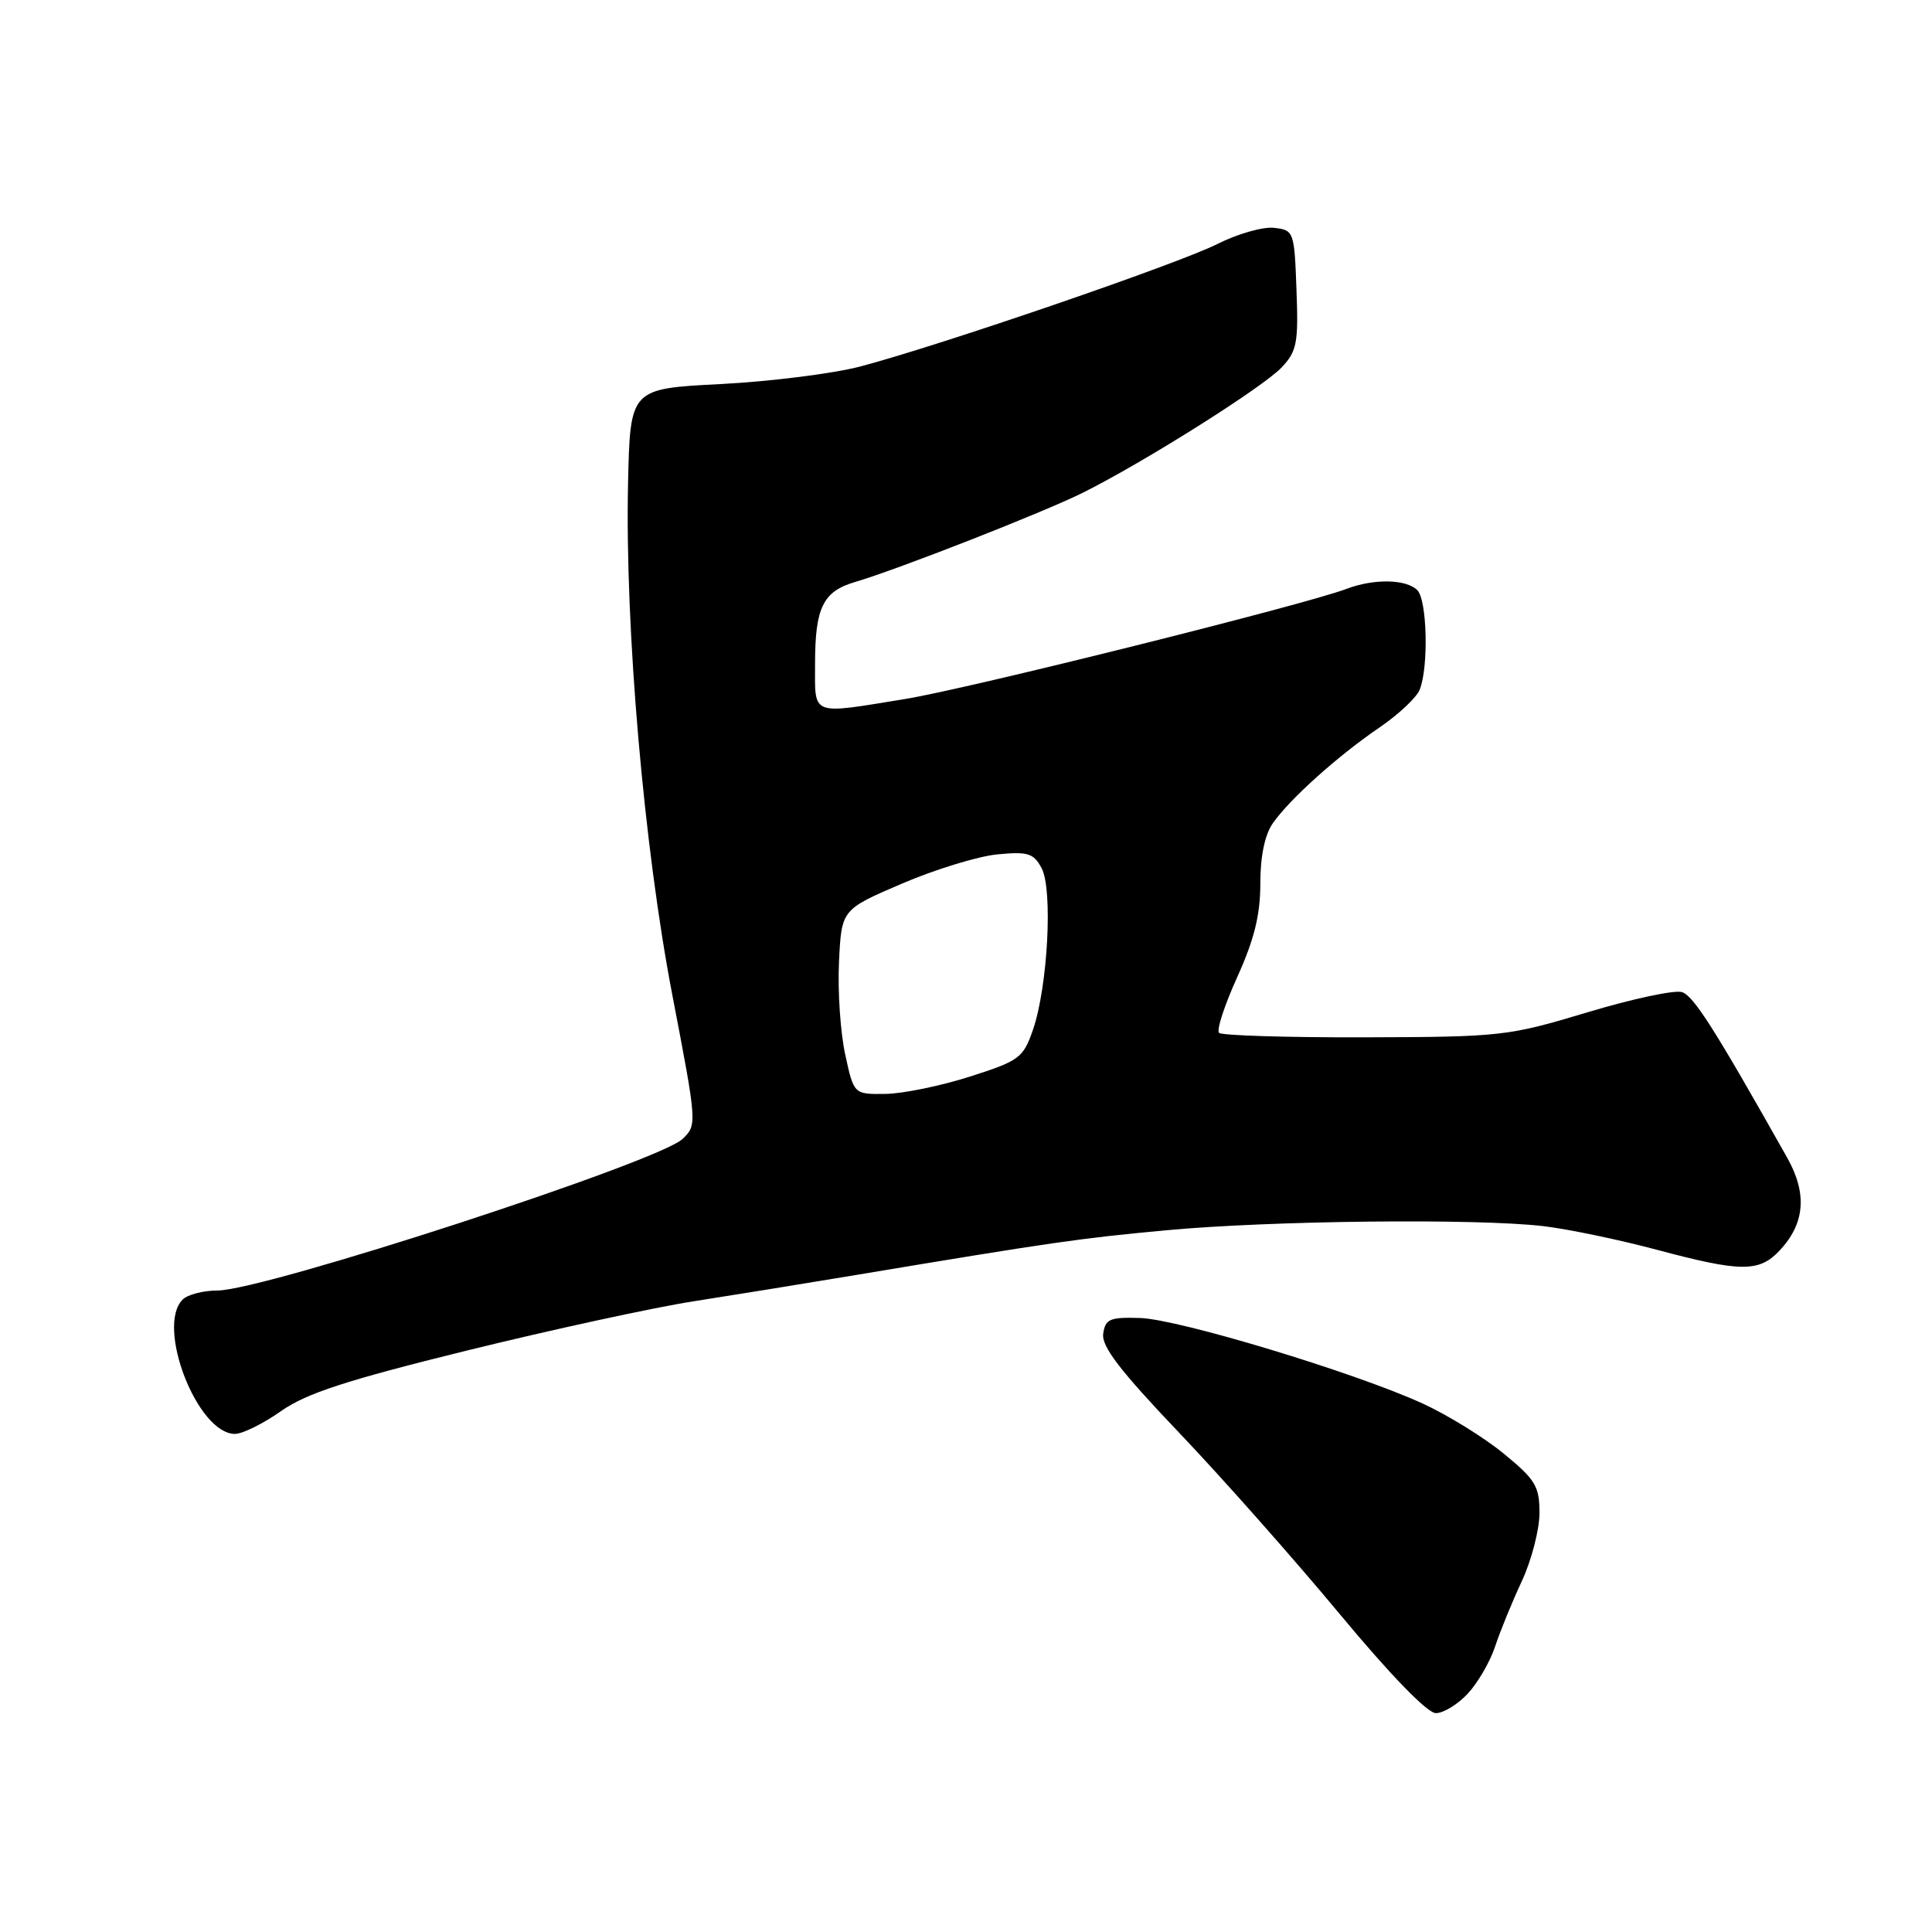 <?xml version="1.0" encoding="UTF-8" standalone="no"?>
<!DOCTYPE svg PUBLIC "-//W3C//DTD SVG 1.1//EN" "http://www.w3.org/Graphics/SVG/1.1/DTD/svg11.dtd" >
<svg xmlns="http://www.w3.org/2000/svg" xmlns:xlink="http://www.w3.org/1999/xlink" version="1.1" viewBox="0 0 256 256">
 <g >
 <path fill="currentColor"
d=" M 194.50 224.40 C 195.83 222.97 197.45 220.17 198.11 218.17 C 198.77 216.16 200.36 212.27 201.65 209.51 C 202.93 206.76 203.98 202.70 203.99 200.50 C 203.99 196.94 203.47 196.07 199.25 192.61 C 196.64 190.47 191.80 187.48 188.50 185.97 C 179.48 181.85 156.23 174.81 151.05 174.64 C 147.05 174.52 146.46 174.77 146.18 176.73 C 145.94 178.41 148.43 181.64 156.18 189.78 C 161.86 195.73 171.43 206.54 177.46 213.80 C 184.23 221.95 189.13 227.00 190.26 227.00 C 191.27 227.00 193.18 225.83 194.50 224.40 Z  M 37.22 186.99 C 40.59 184.62 45.85 182.91 61.84 178.96 C 73.02 176.21 86.52 173.27 91.84 172.44 C 97.15 171.61 106.90 170.03 113.50 168.93 C 139.55 164.59 142.91 164.10 154.50 163.02 C 168.28 161.73 195.68 161.43 204.50 162.47 C 207.80 162.86 214.55 164.27 219.50 165.59 C 230.68 168.58 233.09 168.60 235.81 165.70 C 239.17 162.12 239.49 158.15 236.81 153.40 C 227.18 136.30 224.41 131.95 222.87 131.46 C 221.89 131.15 216.24 132.36 210.30 134.15 C 199.82 137.30 198.94 137.40 180.84 137.45 C 170.57 137.48 161.88 137.21 161.53 136.86 C 161.17 136.50 162.26 133.18 163.94 129.47 C 166.19 124.50 167.00 121.24 167.00 117.08 C 167.00 113.45 167.59 110.60 168.66 109.08 C 170.91 105.86 177.26 100.16 182.81 96.38 C 185.33 94.66 187.72 92.41 188.12 91.38 C 189.32 88.34 189.10 79.50 187.80 78.20 C 186.33 76.73 182.05 76.65 178.42 78.03 C 172.93 80.12 128.24 91.27 120.00 92.61 C 107.27 94.68 108.00 94.97 108.00 87.93 C 108.00 80.54 109.05 78.37 113.26 77.13 C 118.92 75.47 138.31 67.87 143.50 65.28 C 151.55 61.27 167.38 51.29 169.83 48.68 C 171.85 46.54 172.06 45.43 171.79 38.39 C 171.51 30.67 171.44 30.49 168.83 30.19 C 167.36 30.02 163.99 30.98 161.33 32.32 C 156.15 34.94 124.74 45.72 114.00 48.56 C 110.42 49.50 102.10 50.55 95.50 50.89 C 83.50 51.50 83.50 51.50 83.22 64.04 C 82.80 83.17 85.31 112.23 89.10 131.91 C 92.36 148.88 92.38 149.07 90.45 150.91 C 87.27 153.96 34.96 171.00 28.80 171.00 C 26.93 171.00 24.86 171.54 24.20 172.20 C 20.63 175.77 26.16 190.00 31.13 190.00 C 32.12 190.00 34.87 188.65 37.22 186.99 Z  M 112.00 139.75 C 111.36 136.86 110.99 131.35 111.17 127.51 C 111.50 120.52 111.50 120.52 119.50 117.09 C 123.90 115.20 129.59 113.46 132.15 113.21 C 136.21 112.82 136.96 113.05 138.02 115.04 C 139.53 117.85 138.83 130.80 136.87 136.46 C 135.58 140.18 135.08 140.56 128.50 142.66 C 124.65 143.89 119.62 144.92 117.32 144.95 C 113.14 145.00 113.14 145.00 112.00 139.75 Z "/>
</g>
</svg>